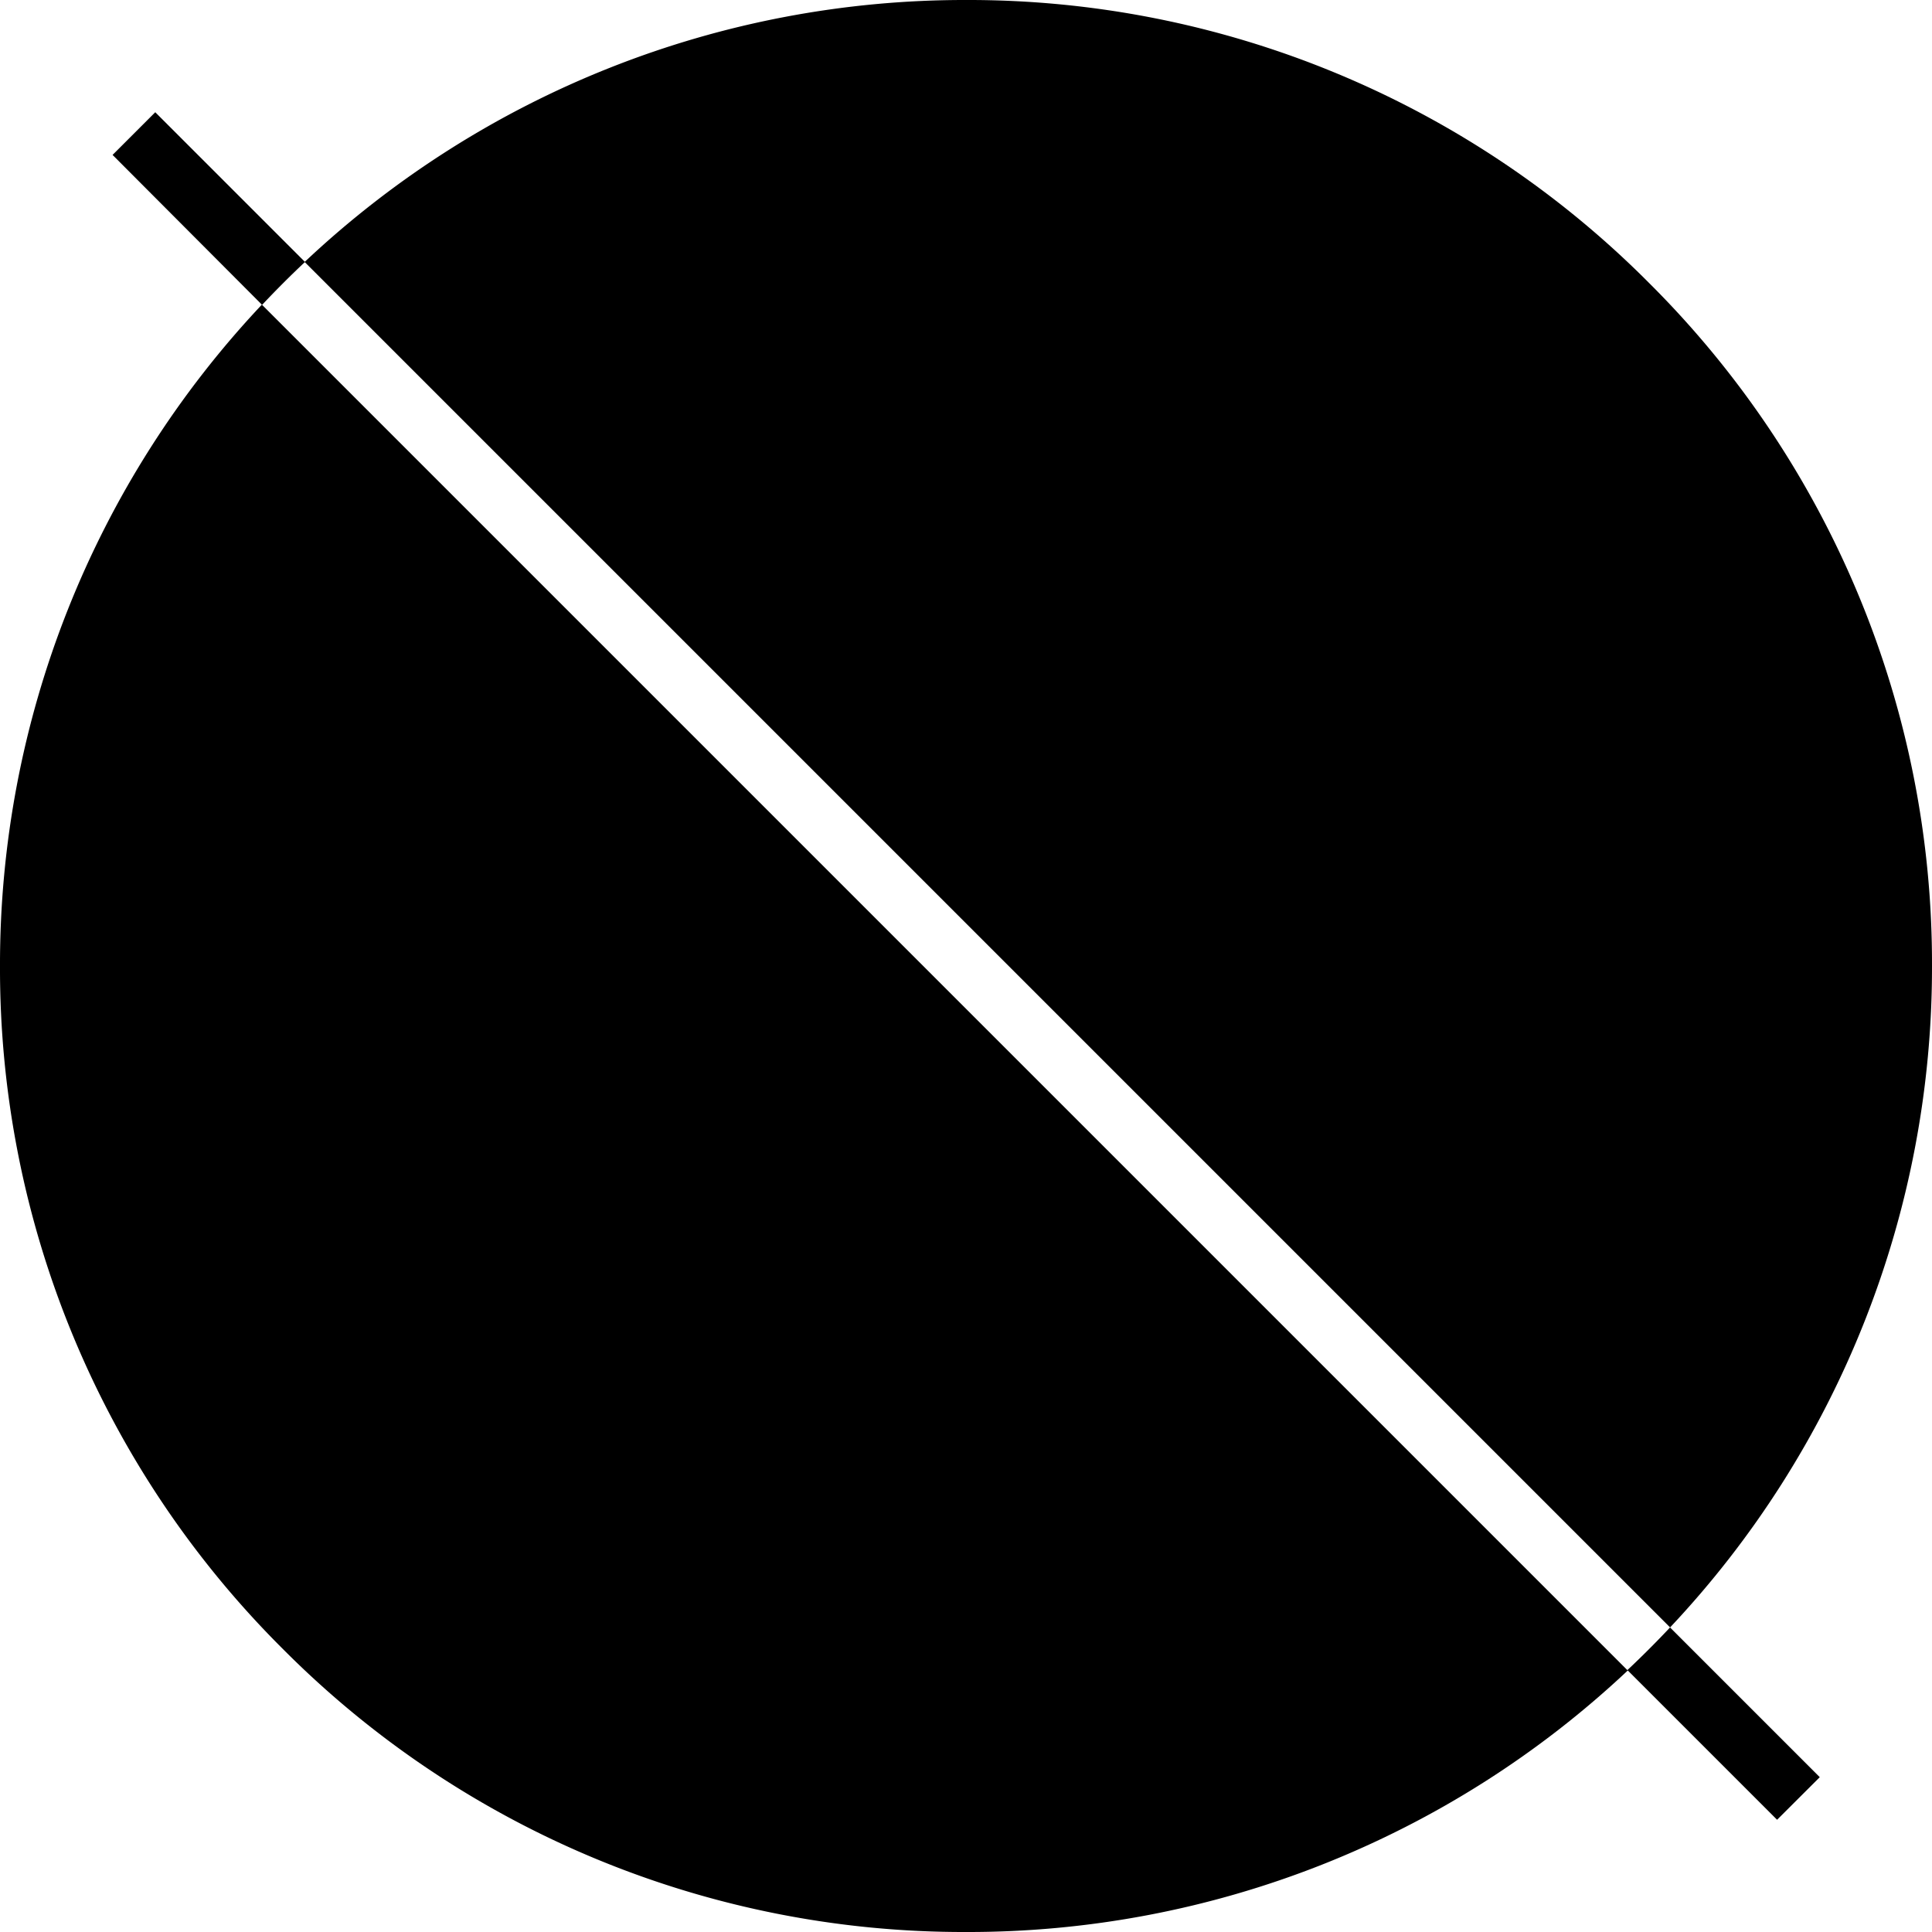 <svg xmlns="http://www.w3.org/2000/svg" xmlns:xlink="http://www.w3.org/1999/xlink" width="22" height="22" viewBox="0 0 22 22"><defs><clipPath id="b"><rect width="22" height="22"/></clipPath></defs><g id="a" clip-path="url(#b)"><path d="M132-85a10.928,10.928,0,0,1-7.778-3.222A10.928,10.928,0,0,1,121-96a10.958,10.958,0,0,1,2.982-7.531l15.549,15.549c.164-.154.327-.317.486-.486l1.705,1.705-.486.485h0l-1.7-1.7A10.956,10.956,0,0,1,132-85Zm8.017-3.469h0l-15.548-15.548A10.957,10.957,0,0,1,132-107a10.927,10.927,0,0,1,7.778,3.222A10.929,10.929,0,0,1,143-96a10.958,10.958,0,0,1-2.982,7.531Zm-16.035-15.062h0l-1.7-1.705.486-.486,1.705,1.705c-.164.154-.327.317-.486.486Z" transform="translate(-121 107)"/></g></svg>